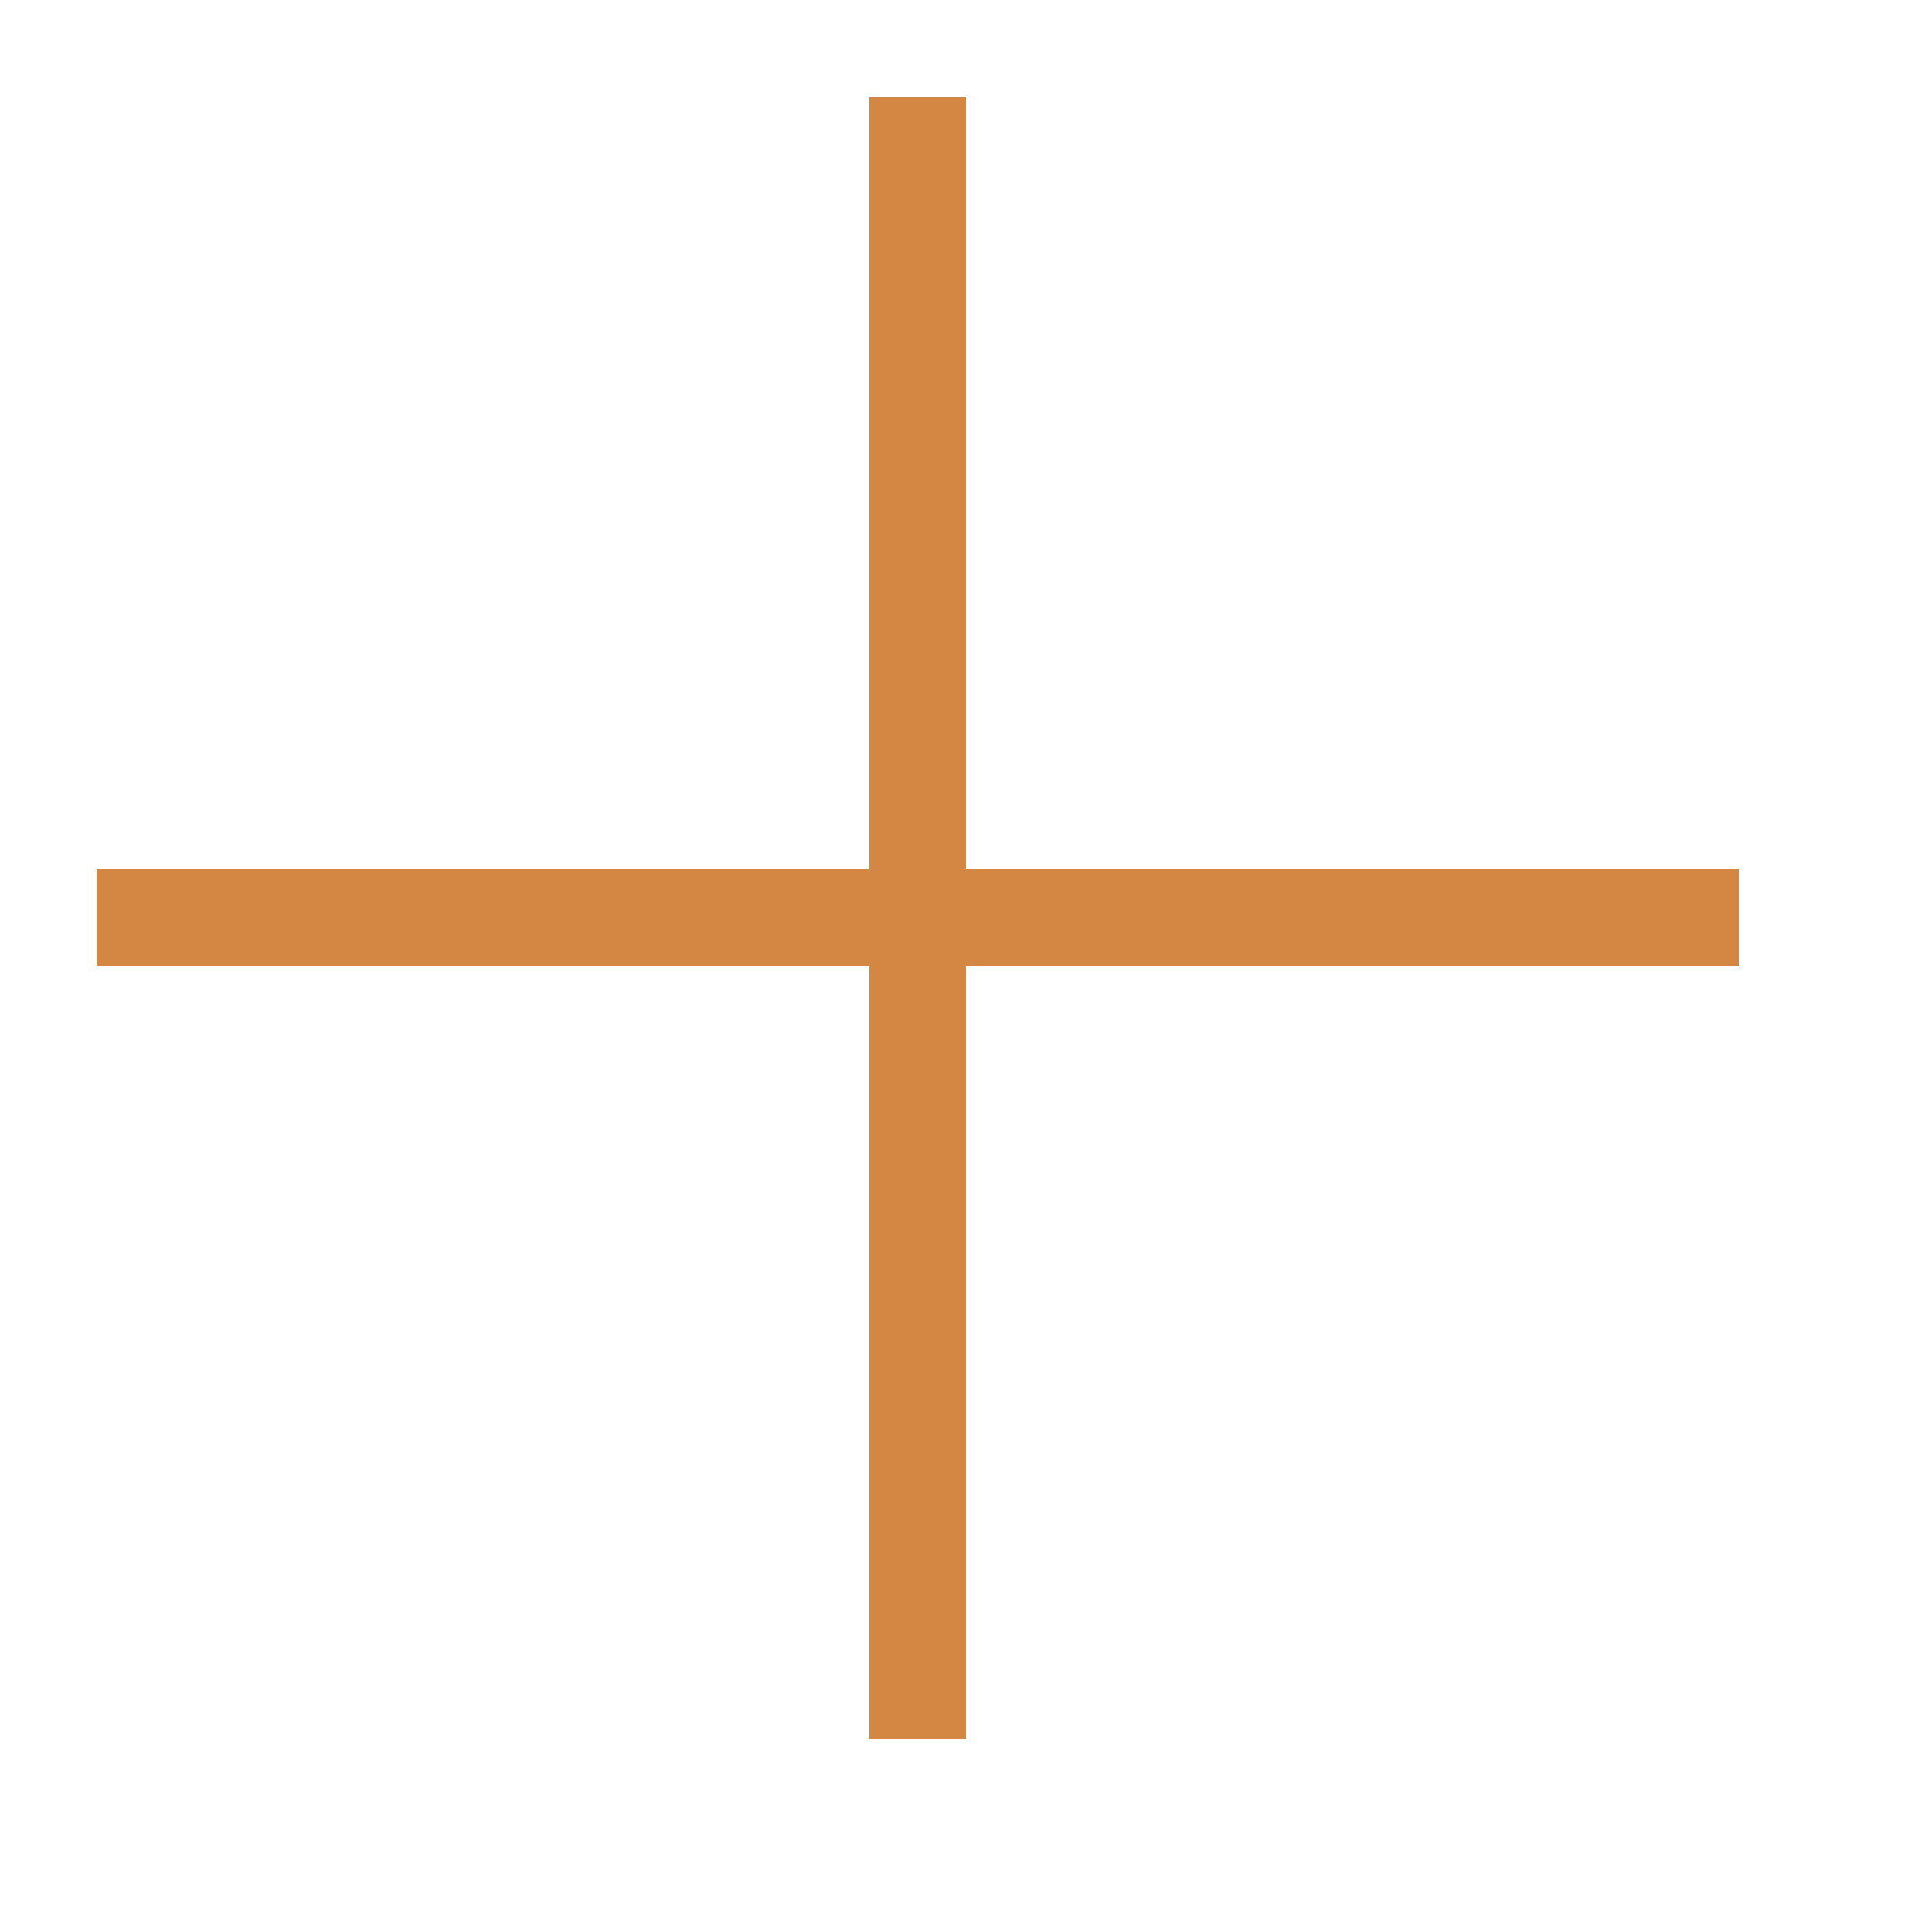 <svg width="20" height="20" viewBox="0 0 20 20" xmlns="http://www.w3.org/2000/svg">
	<rect fill="#d38743" x="9" y="1" width="1" height="17"></rect>
	<rect fill="#d38743" x="1" y="9" width="17" height="1"></rect>
</svg>